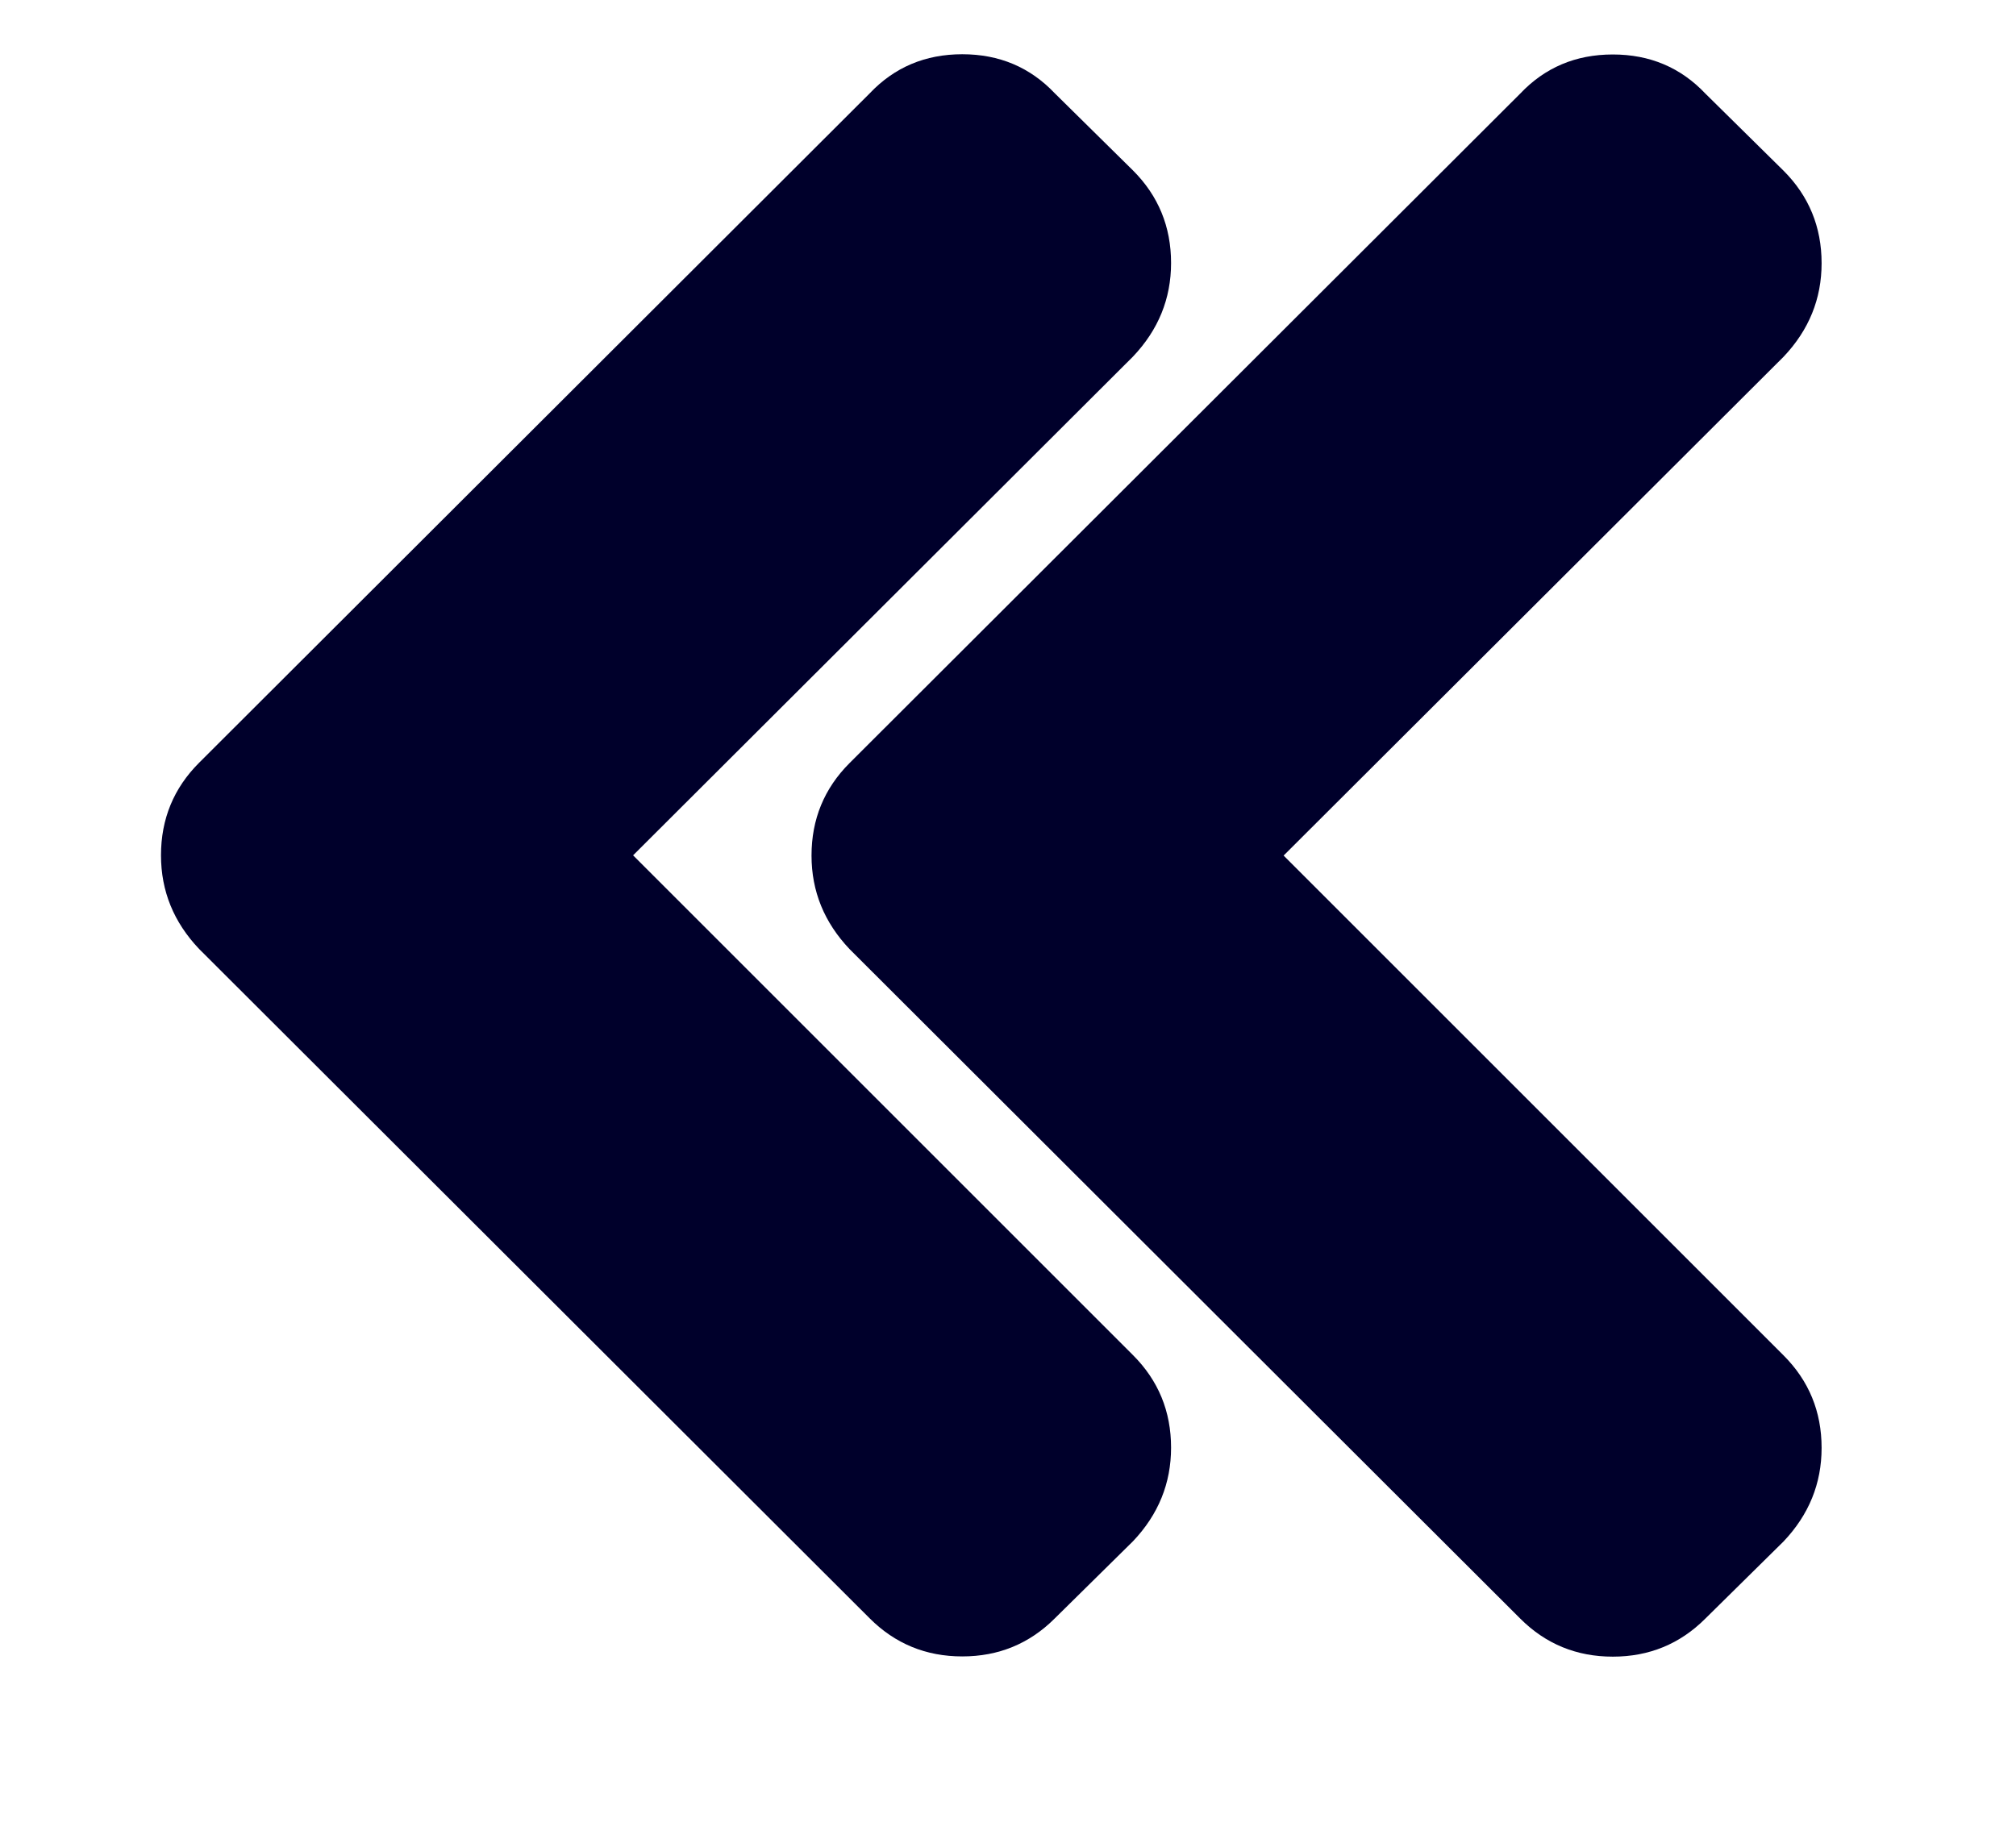 <?xml version="1.0" encoding="UTF-8" standalone="no"?>
<!-- Generated by IcoMoon.io -->

<svg
   xmlns:dc="http://purl.org/dc/elements/1.1/"
   xmlns:cc="http://creativecommons.org/ns#"
   xmlns:rdf="http://www.w3.org/1999/02/22-rdf-syntax-ns#"
   xmlns:svg="http://www.w3.org/2000/svg"
   xmlns="http://www.w3.org/2000/svg"
   xmlns:sodipodi="http://sodipodi.sourceforge.net/DTD/sodipodi-0.dtd"
   xmlns:inkscape="http://www.inkscape.org/namespaces/inkscape"
   version="1.1"
   width="35"
   height="32"
   viewBox="0 0 35 32"
   id="svg2"
   inkscape:version="0.48.1 "
   sodipodi:docname="chevron-lef_-w.svg">
  <defs
     id="defs10" />
  <sodipodi:namedview
     pagecolor="#ffffff"
     bordercolor="#666666"
     borderopacity="1"
     objecttolerance="10"
     gridtolerance="10"
     guidetolerance="10"
     inkscape:pageopacity="0"
     inkscape:pageshadow="2"
     inkscape:window-width="1320"
     inkscape:window-height="1002"
     id="namedview8"
     showgrid="false"
     inkscape:zoom="9.15625"
     inkscape:cx="10.5"
     inkscape:cy="16"
     inkscape:window-x="83"
     inkscape:window-y="31"
     inkscape:window-maximized="0"
     inkscape:current-layer="svg2" />
  <g
     id="g4" />
  <path
     d="m 14.089,14.857 q 0,0.929 0.661,1.625 l 11.643,11.625 q 0.661,0.661 1.607,0.661 0.946,0 1.607,-0.661 l 1.357,-1.339 q 0.661,-0.696 0.661,-1.625 0,-0.946 -0.661,-1.607 l -8.679,-8.679 8.679,-8.661 q 0.661,-0.696 0.661,-1.625 0,-0.946 -0.661,-1.607 L 29.607,1.625 Q 28.964,0.946 28,0.946 q -0.964,0 -1.607,0.679 L 14.75,13.25 q -0.661,0.661 -0.661,1.607 z"
     id="path6"
     style="fill:#00002b"
     inkscape:connector-curvature="0" />
  <path
     d="m 2.795,14.853 q 0,0.929 0.661,1.625 l 11.643,11.625 q 0.661,0.661 1.607,0.661 0.946,0 1.607,-0.661 l 1.357,-1.339 q 0.661,-0.696 0.661,-1.625 0,-0.946 -0.661,-1.607 l -8.679,-8.679 8.679,-8.661 q 0.661,-0.696 0.661,-1.625 0,-0.946 -0.661,-1.607 l -1.357,-1.339 q -0.643,-0.679 -1.607,-0.679 -0.964,0 -1.607,0.679 L 3.456,13.246 q -0.661,0.661 -0.661,1.607 z"
     id="path6-1"
     style="fill:#00002b"
     inkscape:connector-curvature="0" />
</svg>
